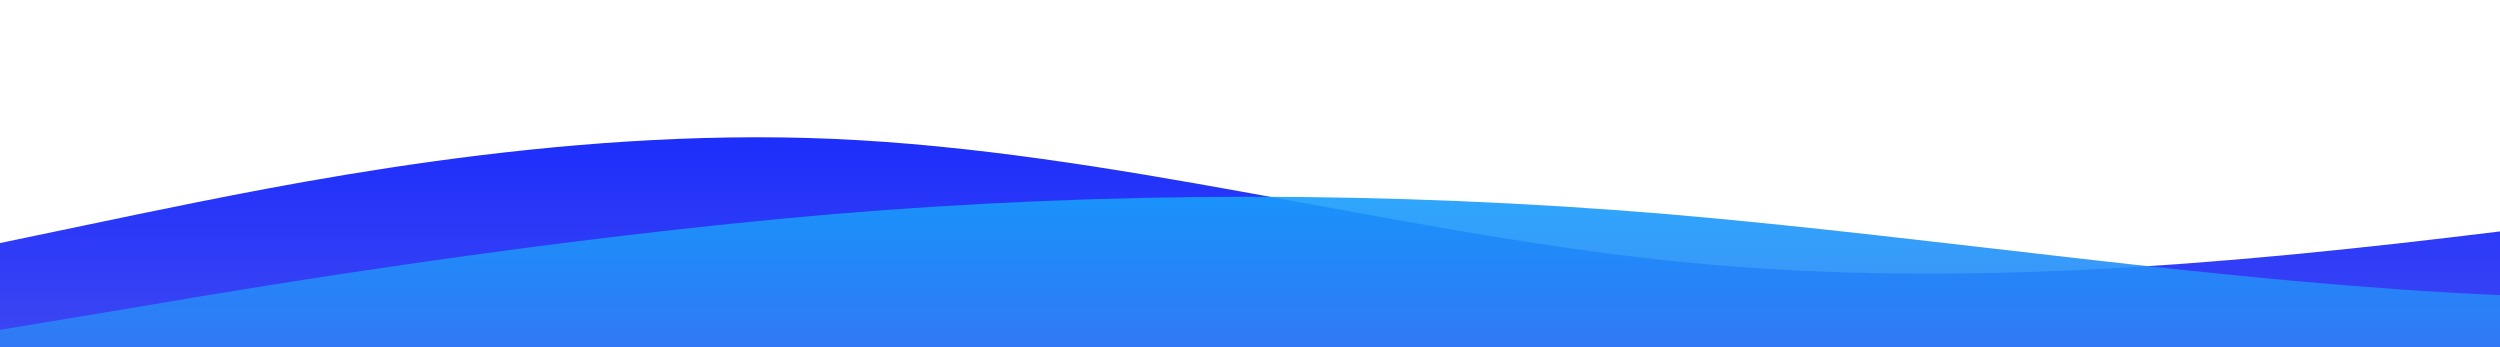 <?xml version="1.0" standalone="no"?>
<svg xmlns:xlink="http://www.w3.org/1999/xlink" id="wave" style="transform:rotate(180deg); transition: 0.3s" viewBox="0 0 1440 200" version="1.1" xmlns="http://www.w3.org/2000/svg"><defs><linearGradient id="sw-gradient-0" x1="0" x2="0" y1="1" y2="0"><stop stop-color="rgba(62, 71.325, 243, 1)" offset="0%"/><stop stop-color="rgba(11, 31.836, 255, 1)" offset="100%"/></linearGradient></defs><path style="transform:translate(0, 0px); opacity:1" fill="url(#sw-gradient-0)" d="M0,140L80,123.3C160,107,320,73,480,80C640,87,800,133,960,150C1120,167,1280,153,1440,133.3C1600,113,1760,87,1920,93.3C2080,100,2240,140,2400,153.3C2560,167,2720,153,2880,130C3040,107,3200,73,3360,50C3520,27,3680,13,3840,16.7C4000,20,4160,40,4320,60C4480,80,4640,100,4800,106.7C4960,113,5120,107,5280,96.7C5440,87,5600,73,5760,86.7C5920,100,6080,140,6240,143.3C6400,147,6560,113,6720,103.3C6880,93,7040,107,7200,110C7360,113,7520,107,7680,116.7C7840,127,8000,153,8160,143.3C8320,133,8480,87,8640,73.3C8800,60,8960,80,9120,90C9280,100,9440,100,9600,106.7C9760,113,9920,127,10080,110C10240,93,10400,47,10560,43.3C10720,40,10880,80,11040,90C11200,100,11360,80,11440,70L11520,60L11520,200L11440,200C11360,200,11200,200,11040,200C10880,200,10720,200,10560,200C10400,200,10240,200,10080,200C9920,200,9760,200,9600,200C9440,200,9280,200,9120,200C8960,200,8800,200,8640,200C8480,200,8320,200,8160,200C8000,200,7840,200,7680,200C7520,200,7360,200,7200,200C7040,200,6880,200,6720,200C6560,200,6400,200,6240,200C6080,200,5920,200,5760,200C5600,200,5440,200,5280,200C5120,200,4960,200,4800,200C4640,200,4480,200,4320,200C4160,200,4000,200,3840,200C3680,200,3520,200,3360,200C3200,200,3040,200,2880,200C2720,200,2560,200,2400,200C2240,200,2080,200,1920,200C1760,200,1600,200,1440,200C1280,200,1120,200,960,200C800,200,640,200,480,200C320,200,160,200,80,200L0,200Z"/><defs><linearGradient id="sw-gradient-1" x1="0" x2="0" y1="1" y2="0"><stop stop-color="rgba(62, 108.112, 243, 1)" offset="0%"/><stop stop-color="rgba(11, 172.347, 255, 1)" offset="100%"/></linearGradient></defs><path style="transform:translate(0, 50px); opacity:0.9" fill="url(#sw-gradient-1)" d="M0,140L80,126.7C160,113,320,87,480,73.3C640,60,800,60,960,73.3C1120,87,1280,113,1440,120C1600,127,1760,113,1920,93.3C2080,73,2240,47,2400,43.3C2560,40,2720,60,2880,70C3040,80,3200,80,3360,86.7C3520,93,3680,107,3840,100C4000,93,4160,67,4320,56.7C4480,47,4640,53,4800,56.7C4960,60,5120,60,5280,73.3C5440,87,5600,113,5760,116.7C5920,120,6080,100,6240,83.3C6400,67,6560,53,6720,43.3C6880,33,7040,27,7200,46.7C7360,67,7520,113,7680,116.7C7840,120,8000,80,8160,63.3C8320,47,8480,53,8640,63.3C8800,73,8960,87,9120,80C9280,73,9440,47,9600,33.3C9760,20,9920,20,10080,33.3C10240,47,10400,73,10560,70C10720,67,10880,33,11040,26.7C11200,20,11360,40,11440,50L11520,60L11520,200L11440,200C11360,200,11200,200,11040,200C10880,200,10720,200,10560,200C10400,200,10240,200,10080,200C9920,200,9760,200,9600,200C9440,200,9280,200,9120,200C8960,200,8800,200,8640,200C8480,200,8320,200,8160,200C8000,200,7840,200,7680,200C7520,200,7360,200,7200,200C7040,200,6880,200,6720,200C6560,200,6400,200,6240,200C6080,200,5920,200,5760,200C5600,200,5440,200,5280,200C5120,200,4960,200,4800,200C4640,200,4480,200,4320,200C4160,200,4000,200,3840,200C3680,200,3520,200,3360,200C3200,200,3040,200,2880,200C2720,200,2560,200,2400,200C2240,200,2080,200,1920,200C1760,200,1600,200,1440,200C1280,200,1120,200,960,200C800,200,640,200,480,200C320,200,160,200,80,200L0,200Z"/></svg>